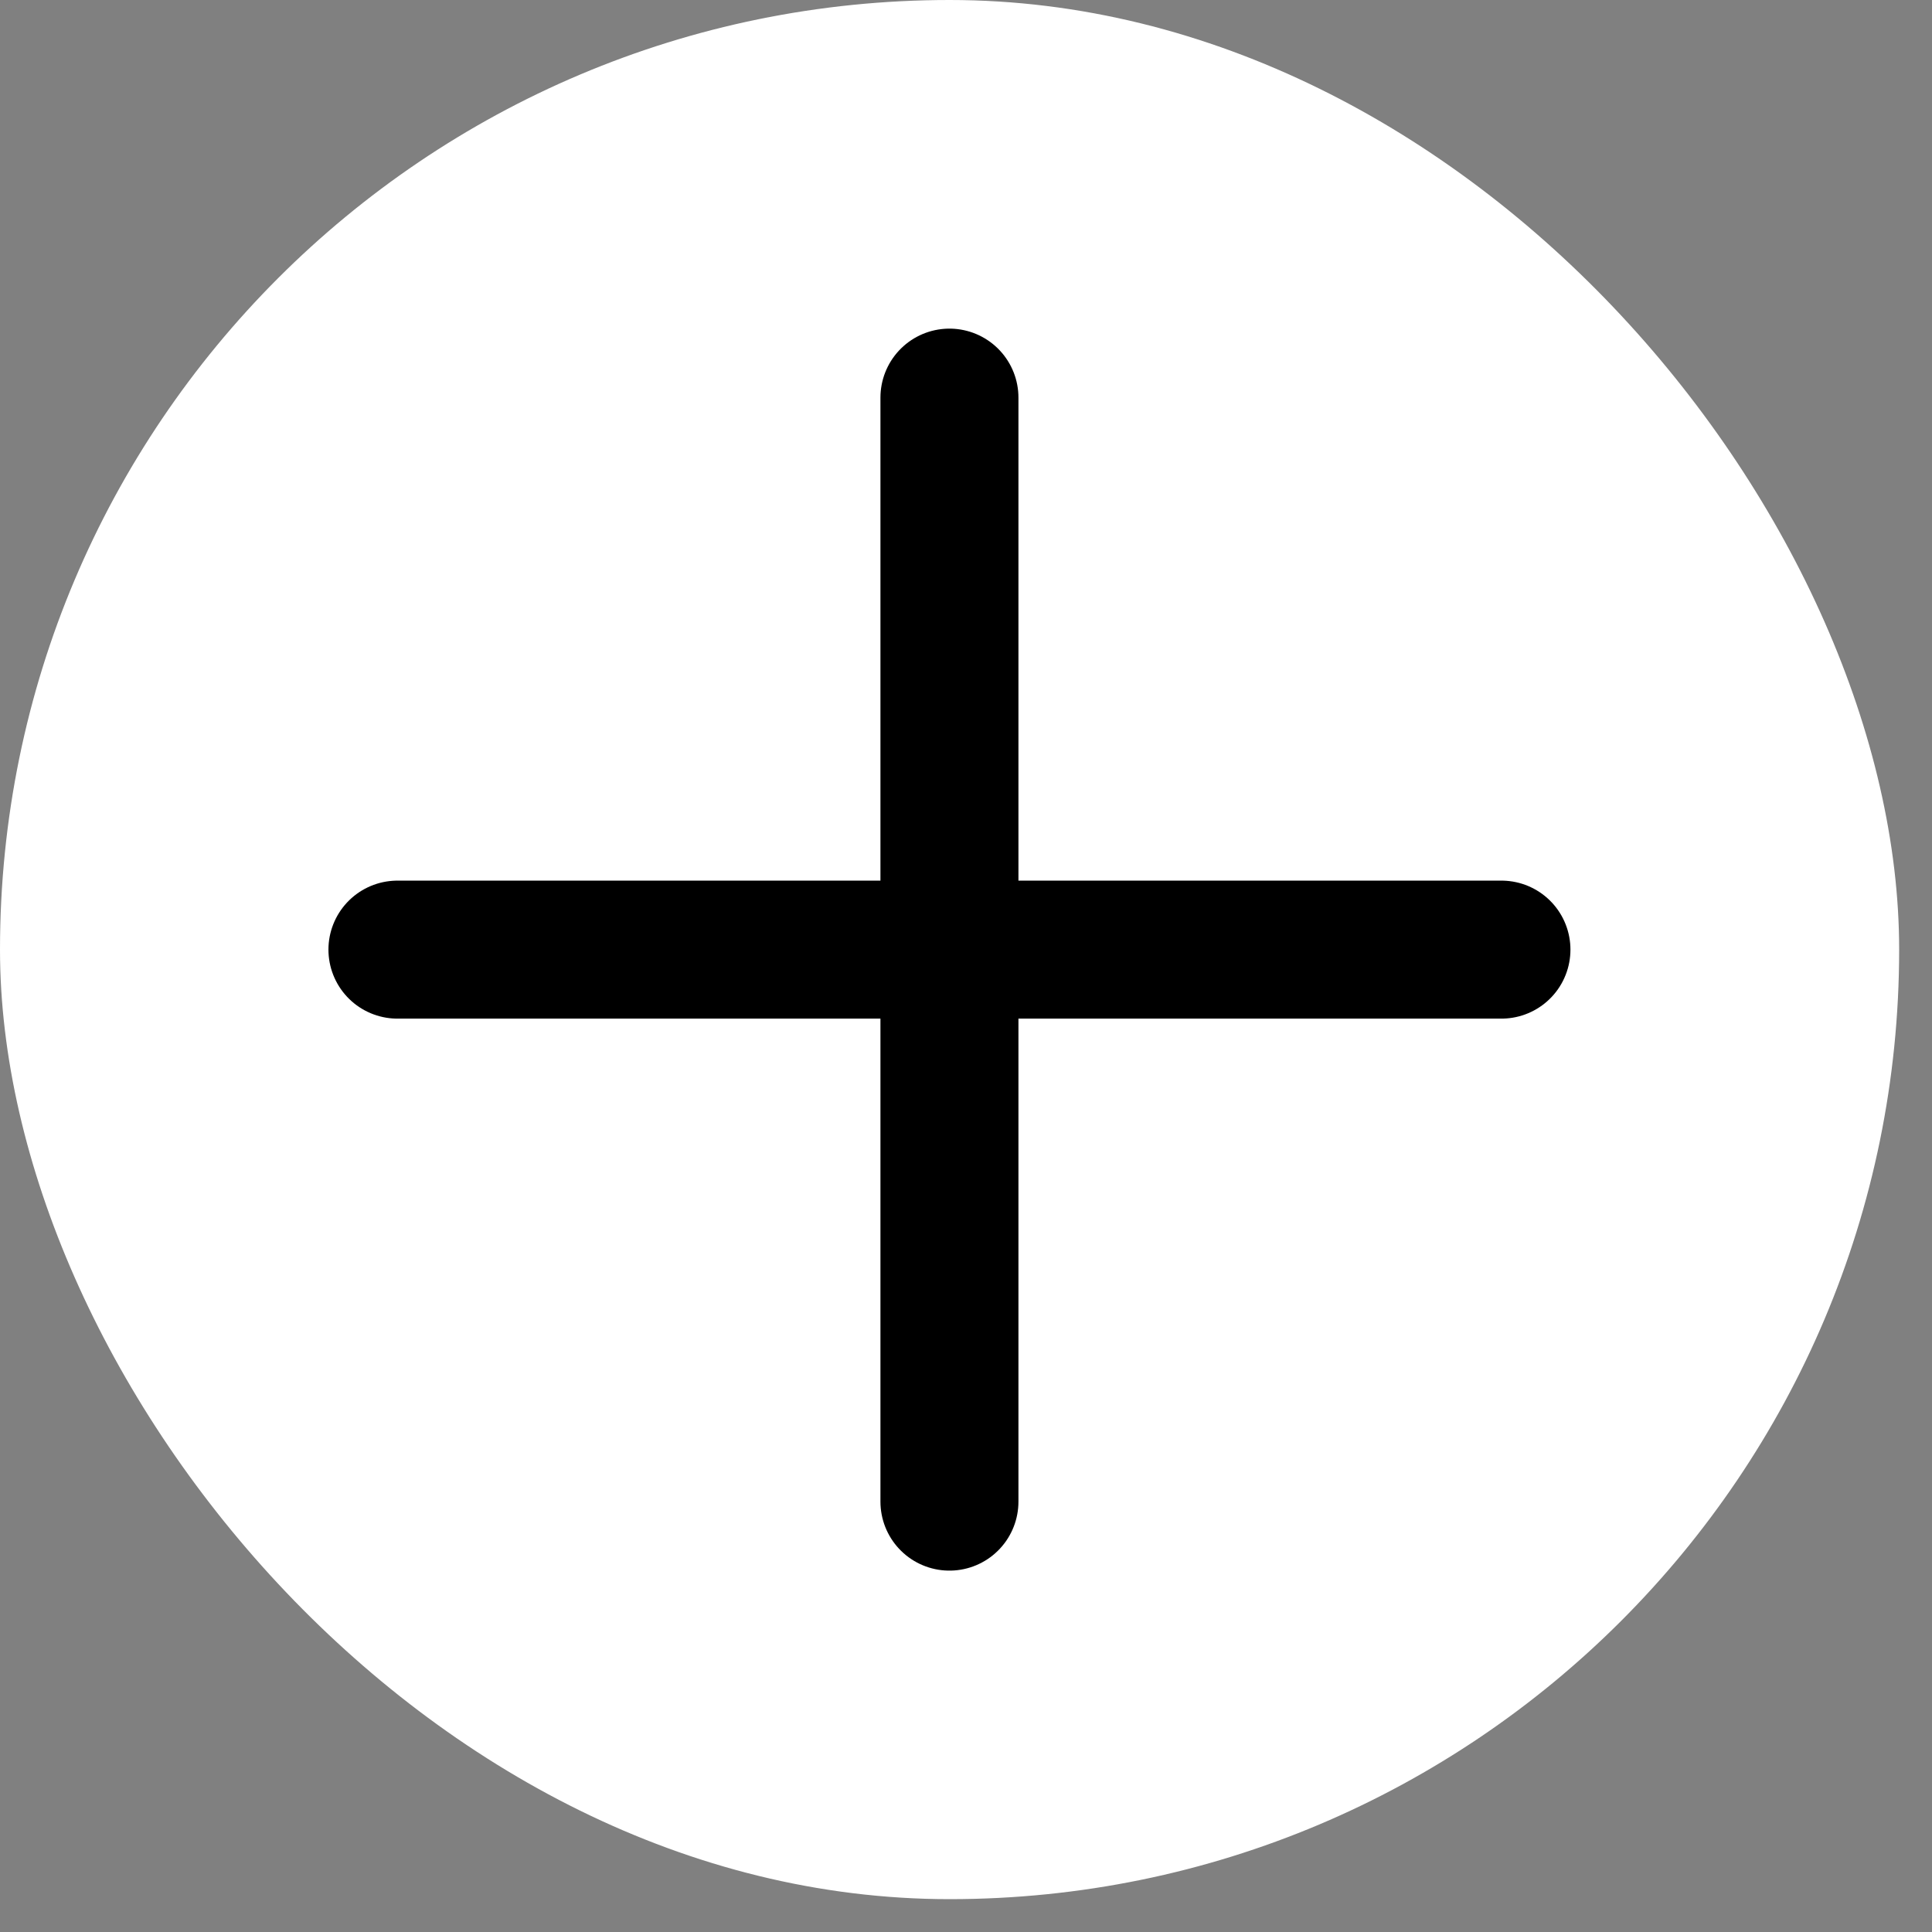 <svg width="21" height="21" viewBox="0 0 21 21" fill="none" xmlns="http://www.w3.org/2000/svg">
<rect x="0" y="0" width="21" height="21" fill="#808080" stroke="none"/>
<g clip-path="url(#clip0_7421_7249)">
<rect width="20.643" height="20.643" rx="10.322" fill="white"/>
<path d="M4.32 10.322H16.32" stroke="black" stroke-width="1.5" stroke-linecap="round" stroke-linejoin="round"/>
<path d="M10.32 16.322V4.322" stroke="black" stroke-width="1.5" stroke-linecap="round" stroke-linejoin="round"/>
</g>
<defs>
<clipPath id="clip0_7421_7249">
<rect width="20.643" height="20.643" rx="10.322" fill="white"/>
</clipPath>
</defs>
</svg>
